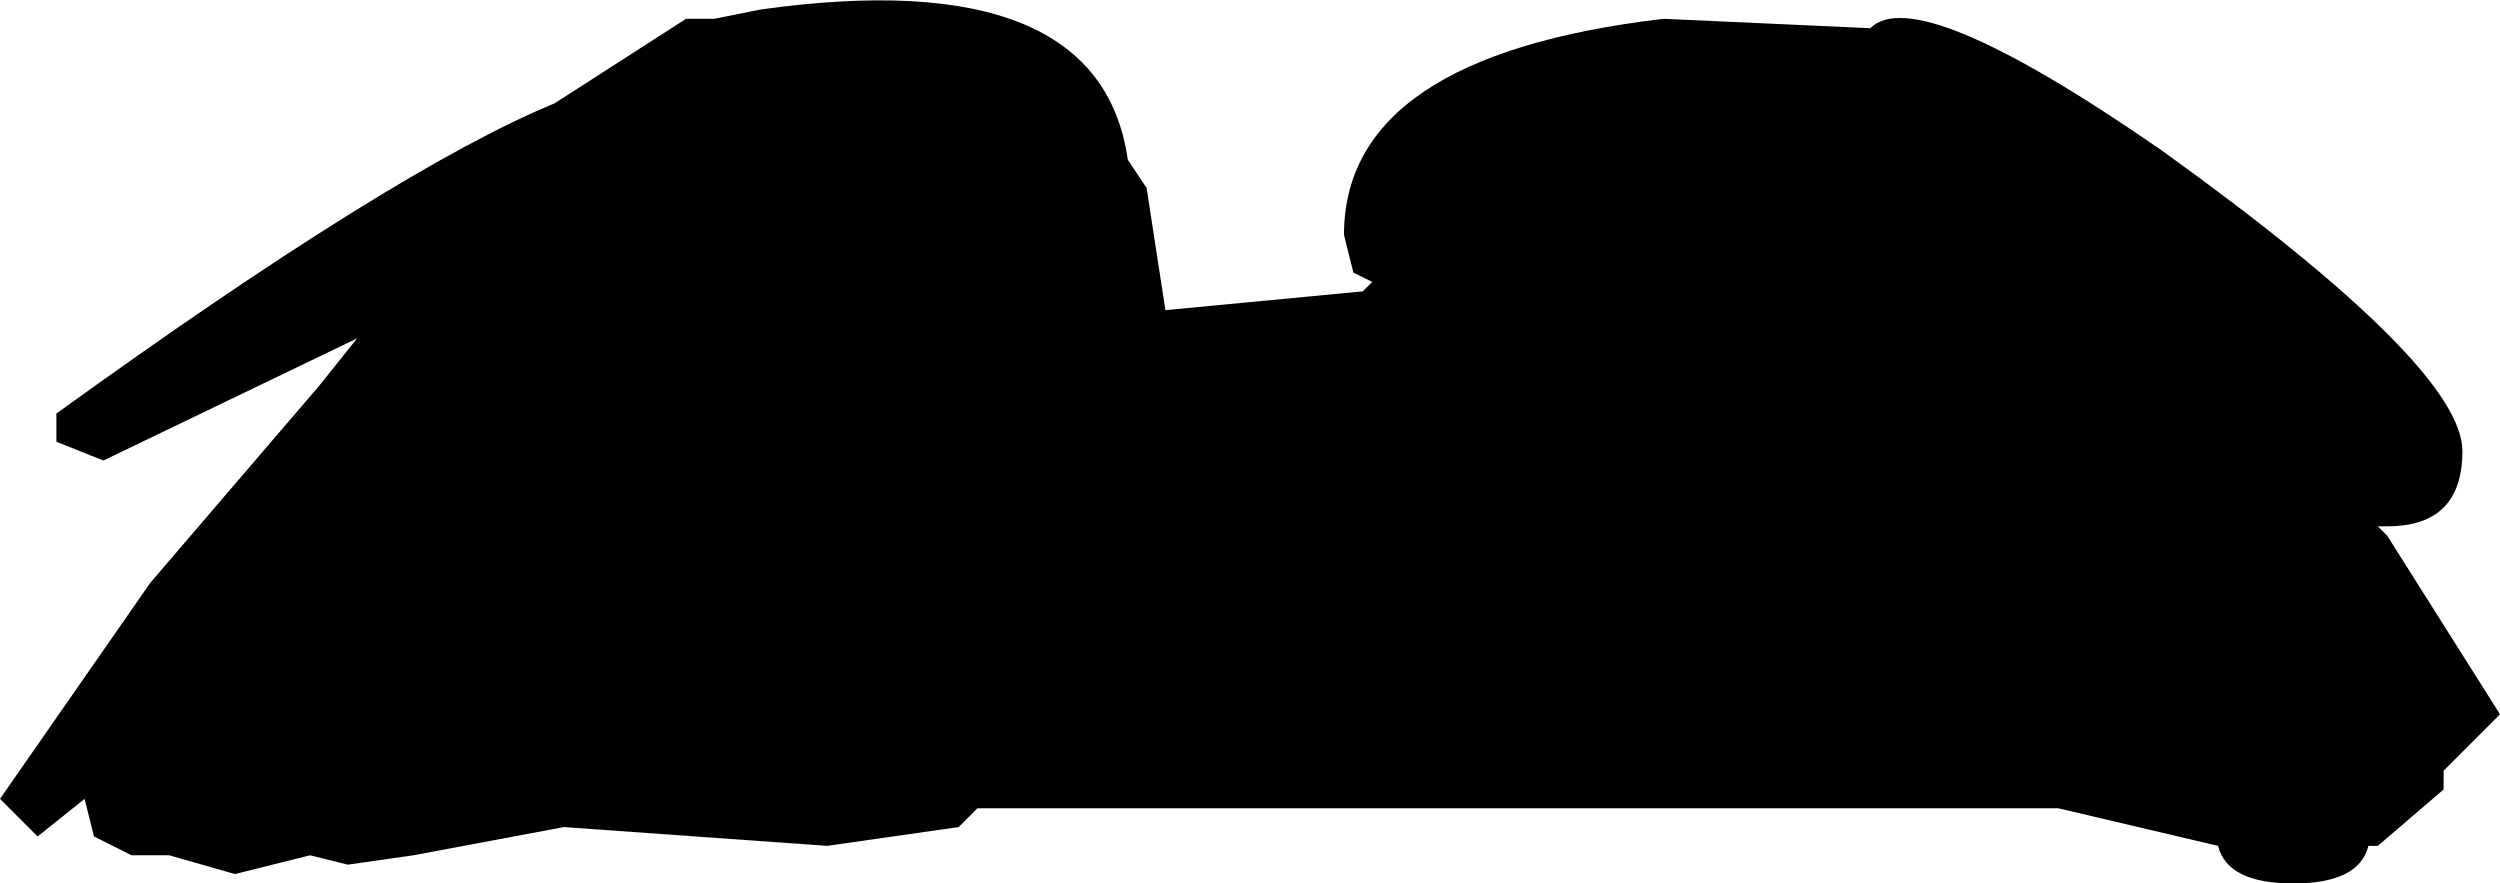 <?xml version="1.0" encoding="UTF-8" standalone="no"?>
<svg xmlns:xlink="http://www.w3.org/1999/xlink" height="4.7px" width="13.3px" xmlns="http://www.w3.org/2000/svg">
  <g transform="matrix(1.0, 0.0, 0.0, 1.0, -2.0, -1.85)">
    <path d="M10.85 1.95 L11.95 2.0 Q12.2 1.75 13.5 2.65 15.1 3.8 15.1 4.25 15.1 4.65 14.7 4.65 L14.65 4.65 14.7 4.7 15.3 5.65 15.0 5.95 15.0 6.05 14.65 6.35 14.6 6.35 Q14.55 6.55 14.2 6.55 13.85 6.55 13.8 6.35 L12.95 6.15 12.85 6.15 7.2 6.15 7.1 6.25 6.4 6.35 5.0 6.25 4.2 6.4 3.85 6.45 3.65 6.4 3.25 6.5 2.9 6.4 2.7 6.4 2.5 6.3 2.45 6.1 2.2 6.3 2.0 6.1 2.8 4.95 3.7 3.9 3.9 3.65 2.55 4.3 2.3 4.2 2.3 4.05 Q4.1 2.75 4.95 2.4 L5.65 1.95 5.7 1.95 5.8 1.95 6.05 1.9 Q7.85 1.65 8.0 2.7 L8.1 2.85 8.2 3.5 9.25 3.4 9.3 3.35 9.2 3.3 9.15 3.1 Q9.15 2.15 10.85 1.95" fill="#000000" fill-rule="evenodd" stroke="none"/>
  </g>
</svg>
